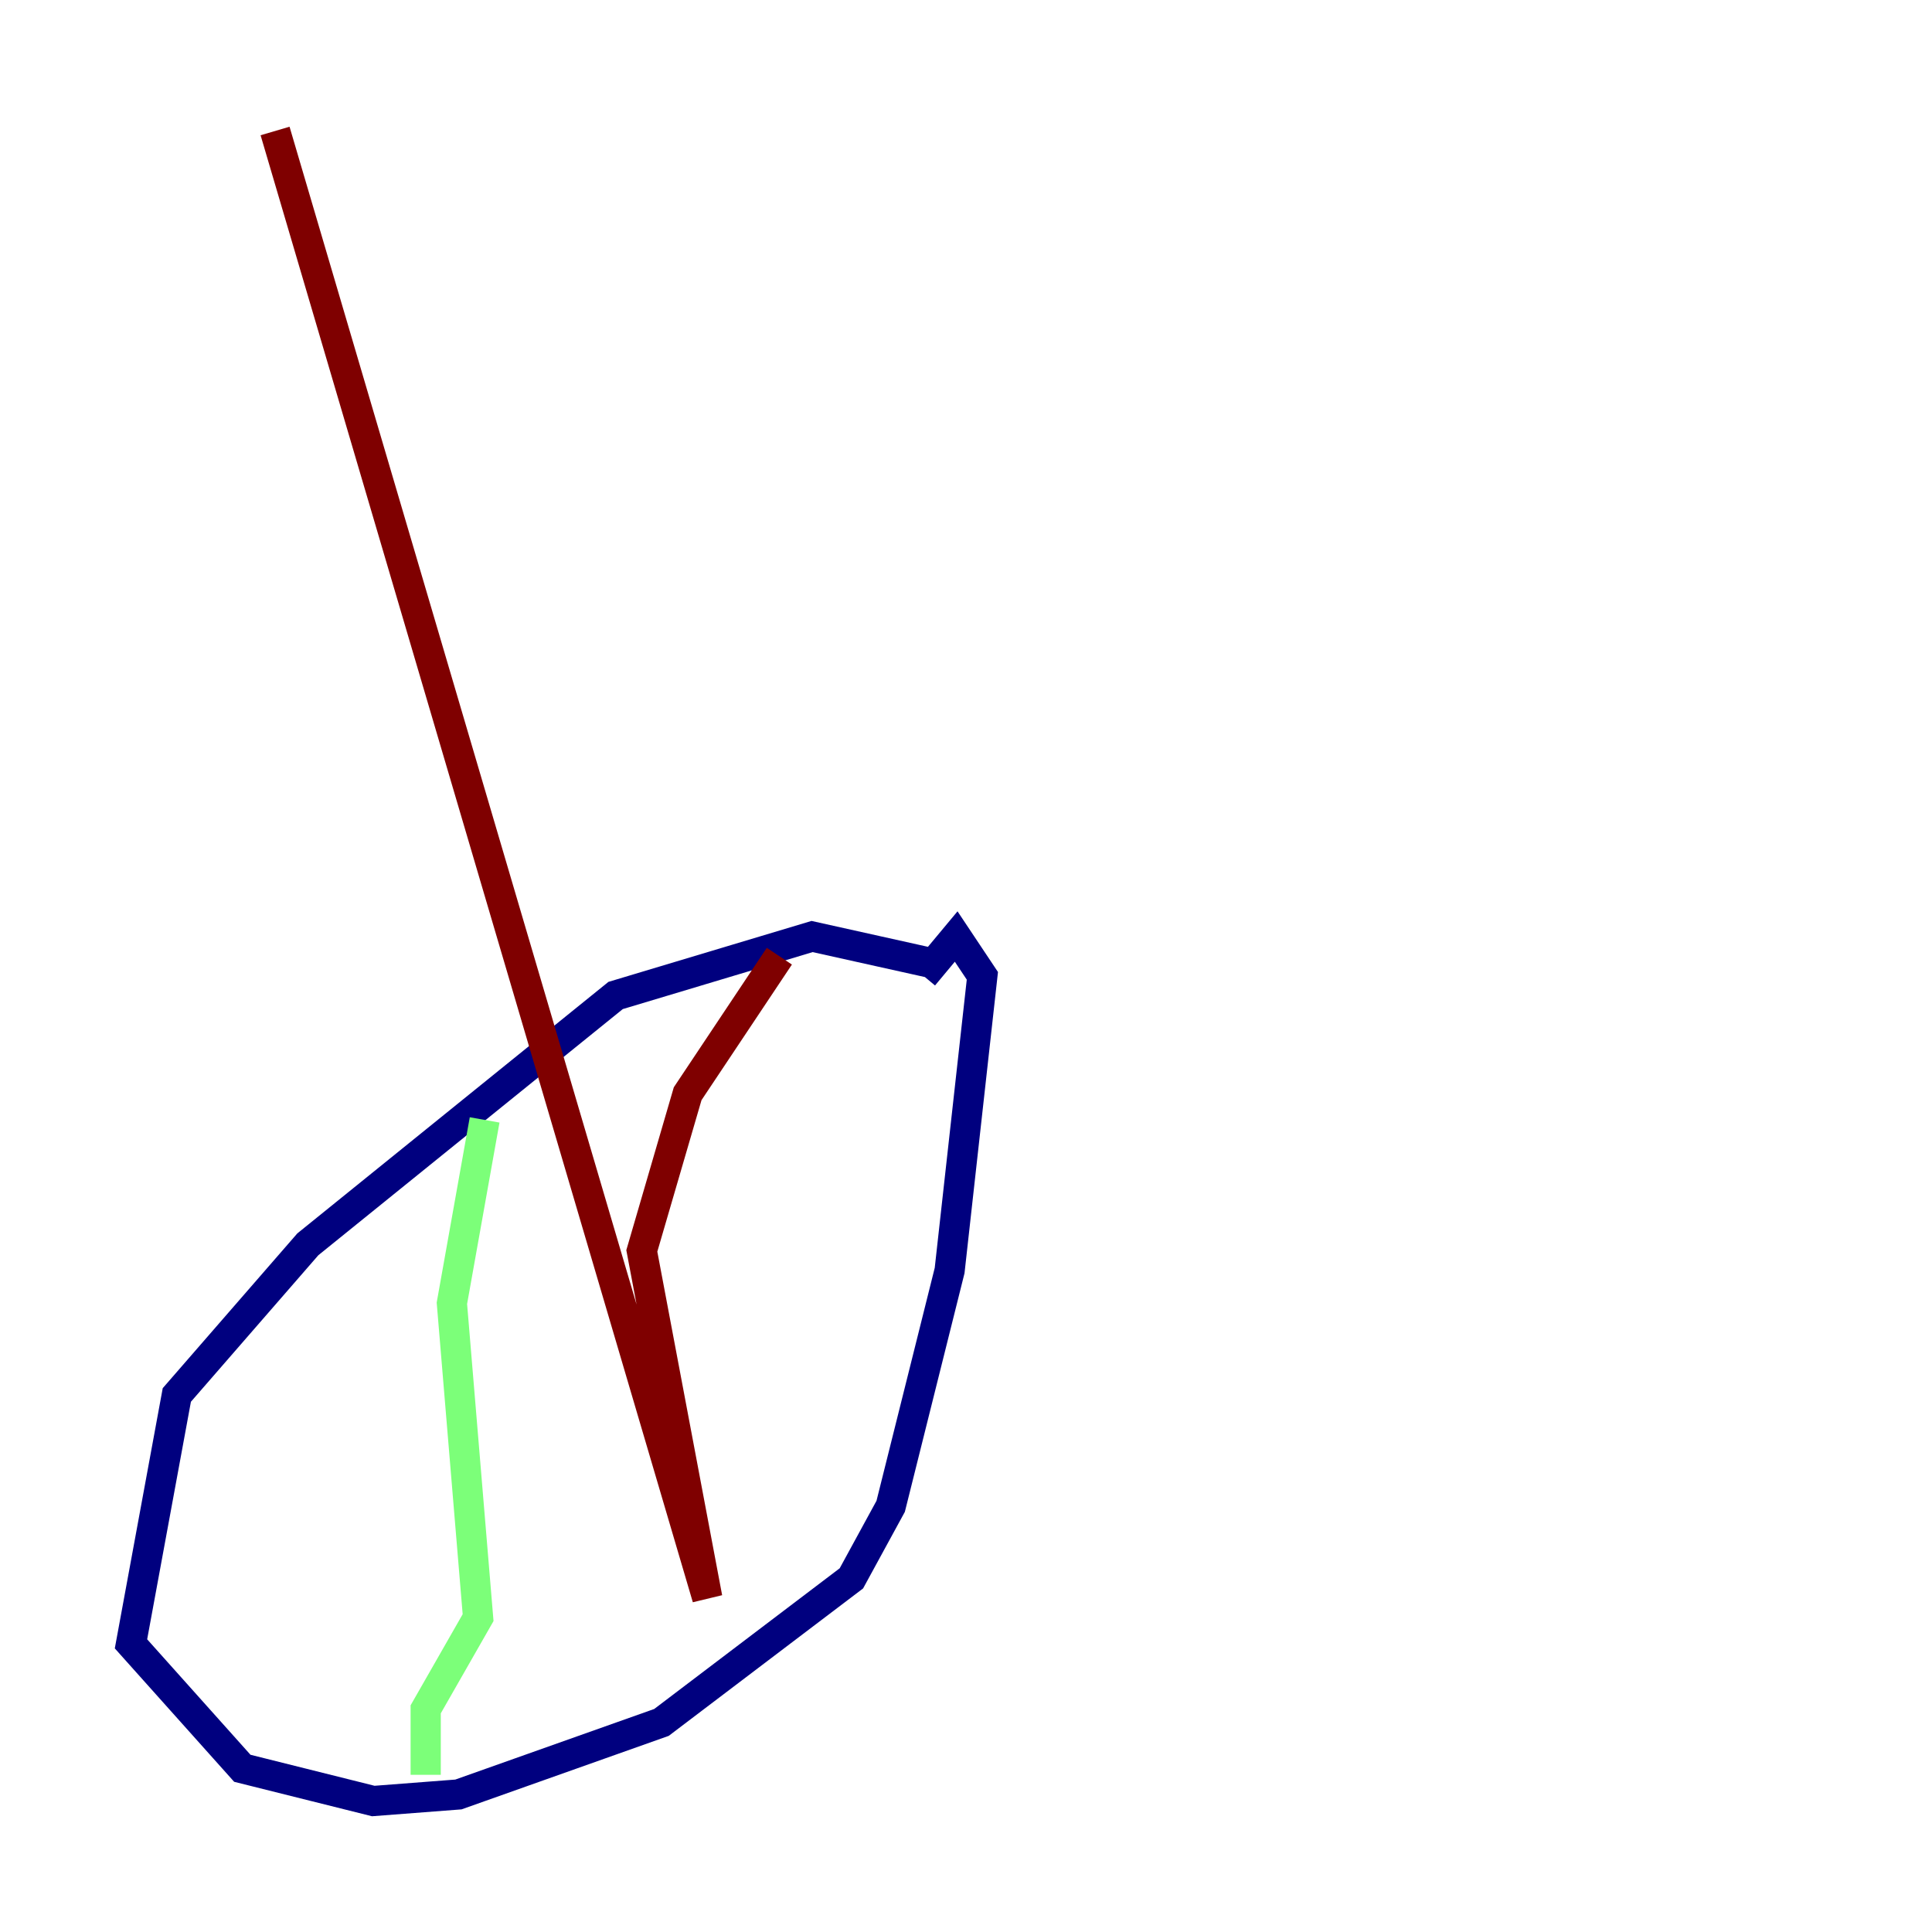 <?xml version="1.0" encoding="utf-8" ?>
<svg baseProfile="tiny" height="128" version="1.2" viewBox="0,0,128,128" width="128" xmlns="http://www.w3.org/2000/svg" xmlns:ev="http://www.w3.org/2001/xml-events" xmlns:xlink="http://www.w3.org/1999/xlink"><defs /><polyline fill="none" points="61.614,63.783 53.803,62.047 40.786,65.953 20.393,82.441 11.715,92.42 8.678,108.909 16.054,117.153 24.732,119.322 30.373,118.888 43.824,114.115 56.407,104.57 59.01,99.797 62.915,84.176 65.085,64.651 63.349,62.047 61.18,64.651" stroke="#00007f" stroke-width="2" /><polyline fill="none" points="32.108,74.197 29.939,86.346 31.675,107.173 28.203,113.248 28.203,117.586" stroke="#7cff79" stroke-width="2" /><polyline fill="none" points="51.634,63.349 45.559,72.461 42.522,82.875 46.861,105.871 18.224,8.678" stroke="#7f0000" stroke-width="2" /></svg>